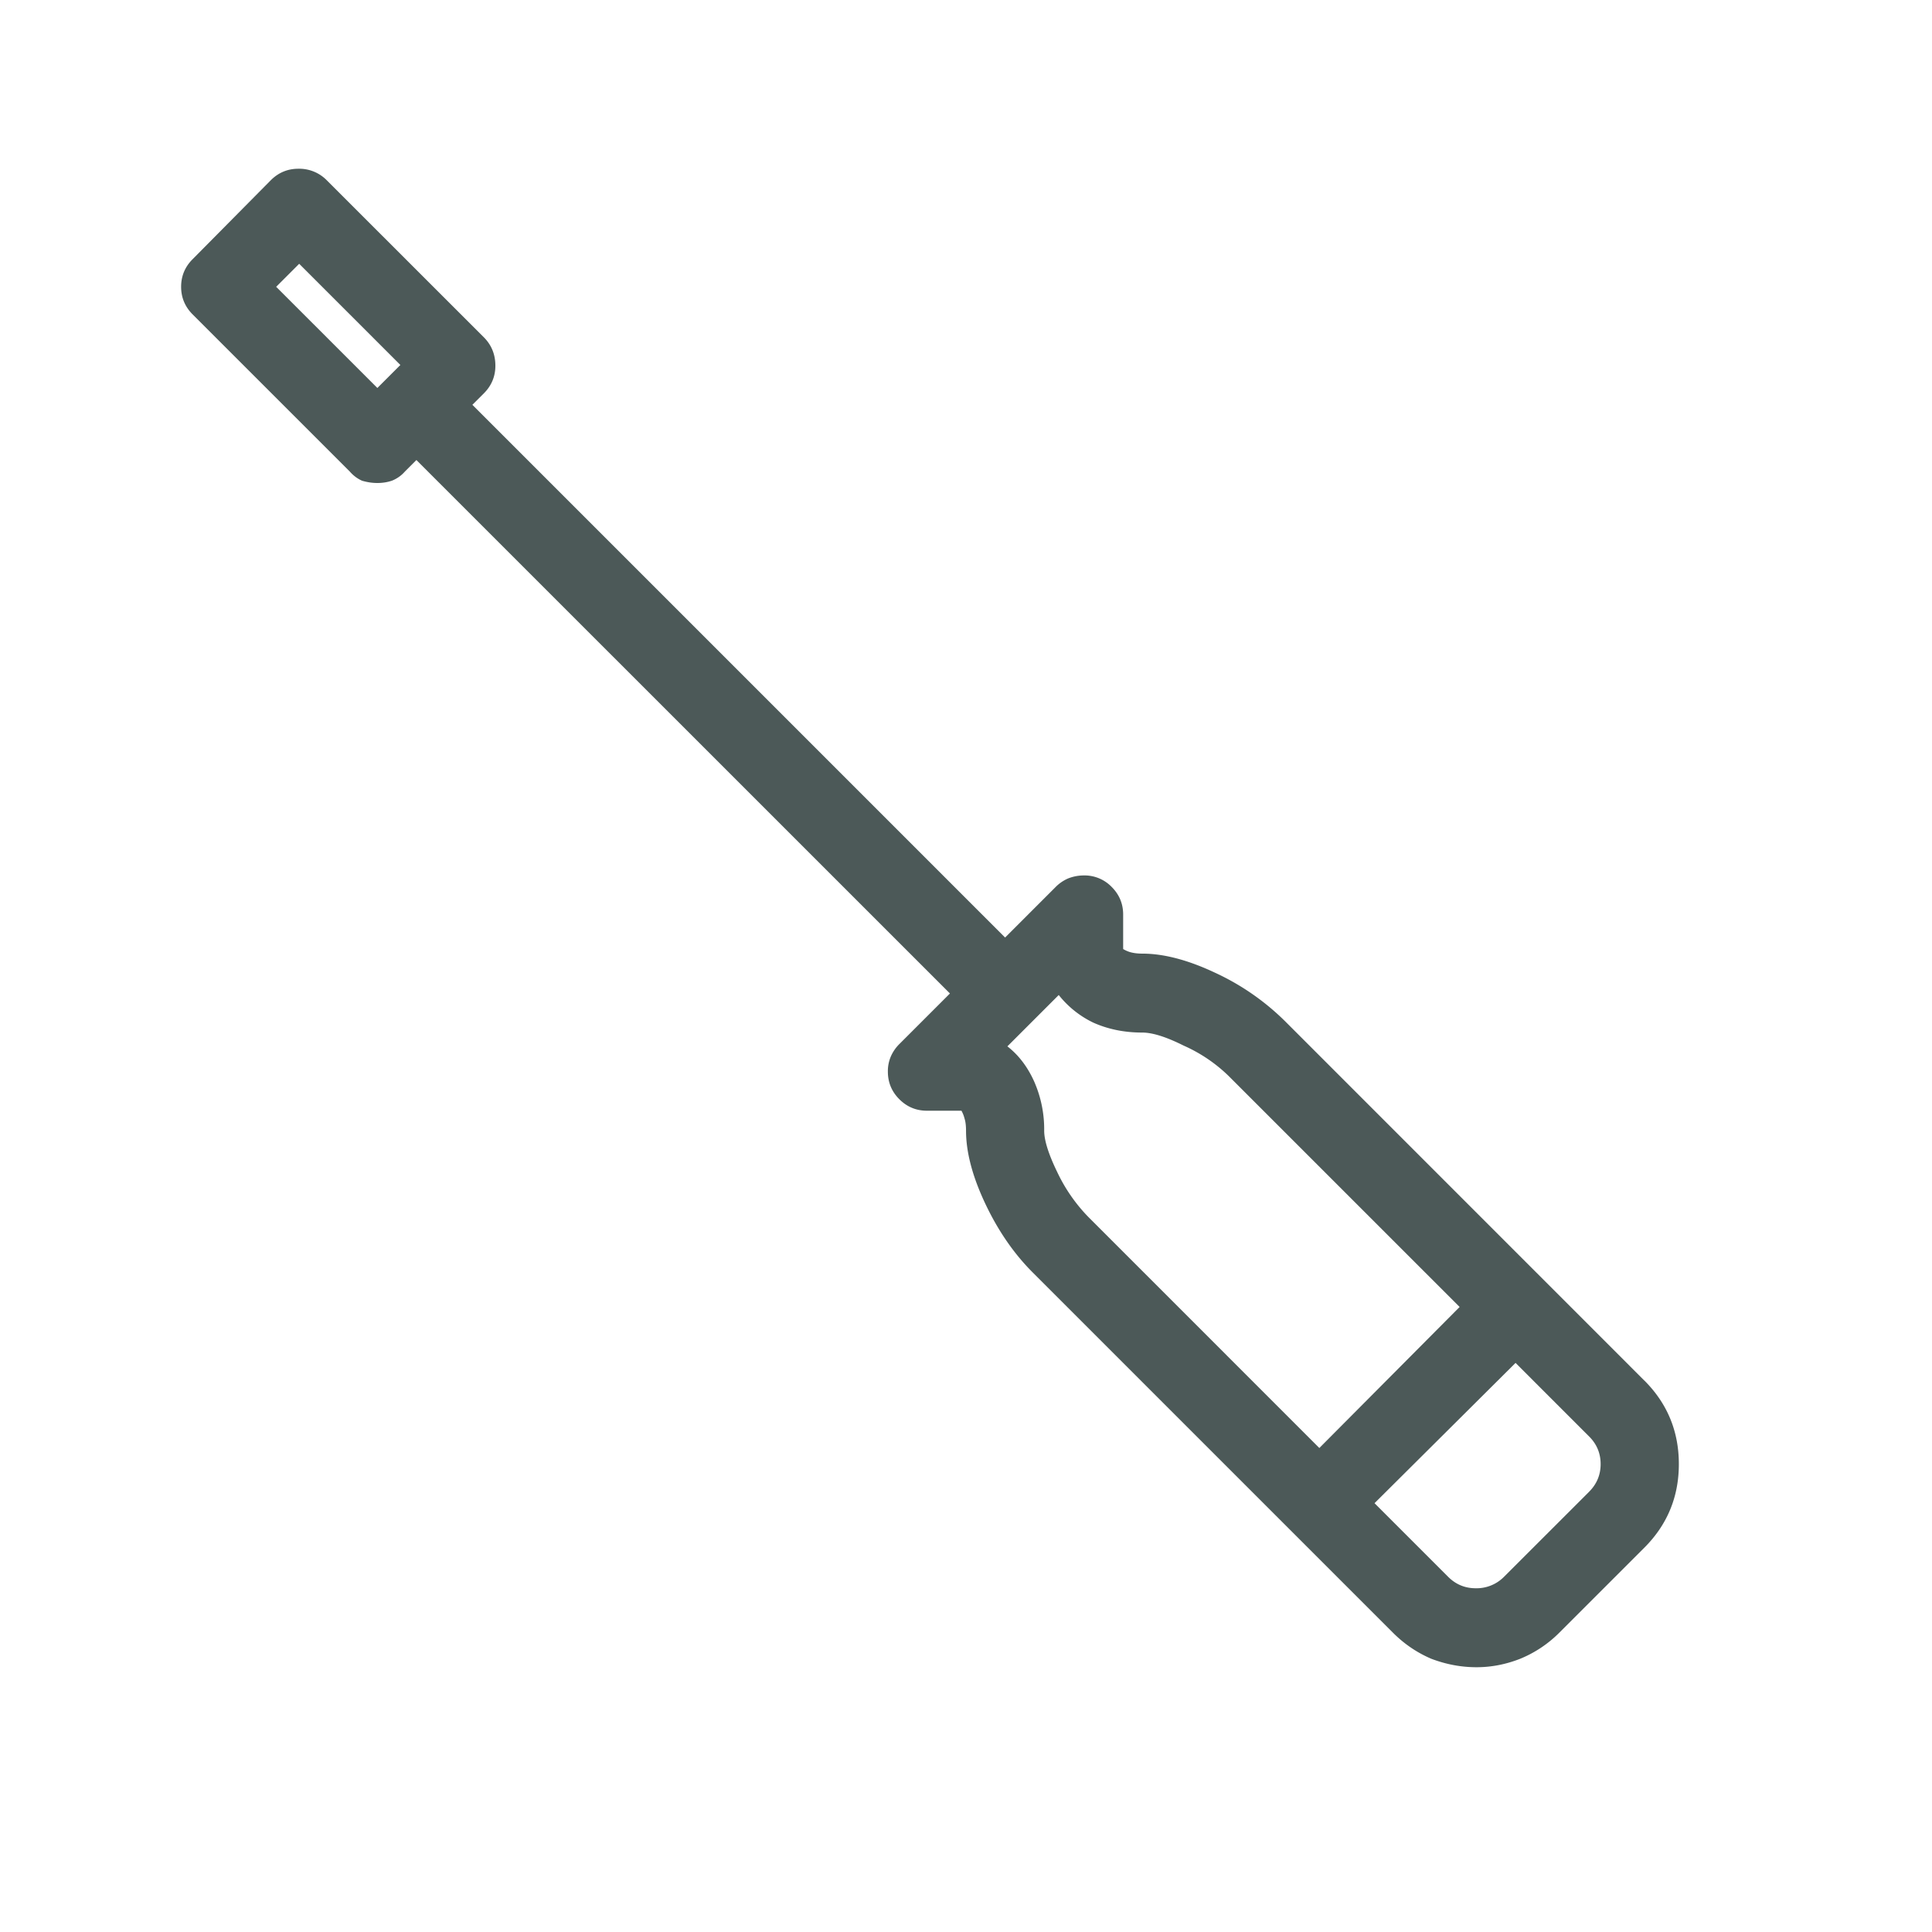 <svg xmlns="http://www.w3.org/2000/svg" xmlns:svgjs="http://svgjs.com/svgjs" xmlns:xlink="http://www.w3.org/1999/xlink" width="288" height="288"><svg xmlns="http://www.w3.org/2000/svg" width="288" height="288" fill="none" viewBox="0 0 64 64"><path fill="#4c5958" d="M54.47 45.732L42.564 33.824a8.147 8.147 0 00-2.311-1.6c-.897-.423-1.701-.634-2.412-.634-.153 0-.288-.017-.406-.05a.994.994 0 01-.229-.102v-1.143c0-.356-.127-.66-.38-.914A1.247 1.247 0 0035.91 29c-.186 0-.364.034-.533.102-.152.067-.288.16-.406.279l-1.676 1.676L15.648 13.41l.381-.38c.254-.255.381-.56.381-.915 0-.372-.127-.685-.38-.94l-5.206-5.204a1.276 1.276 0 00-.94-.381c-.355 0-.66.127-.913.38L6.38 8.587C6.127 8.84 6 9.145 6 9.5s.127.66.38.914l5.206 5.205c.118.136.254.237.406.305.17.05.339.076.508.076.17 0 .33-.025.482-.076.17-.068.314-.17.432-.305l.38-.38L31.468 32.91l-1.676 1.676a1.338 1.338 0 00-.28.406 1.237 1.237 0 00-.1.508c0 .355.126.66.38.914s.559.38.914.38h1.143a.992.992 0 01.101.255c.034.101.051.237.051.406 0 .711.212 1.515.635 2.412.423.897.948 1.659 1.574 2.285l11.934 11.934c.372.372.795.66 1.27.863.49.186.99.28 1.497.28.491 0 .974-.094 1.447-.28a3.93 3.93 0 001.295-.863l2.819-2.818c.761-.762 1.142-1.685 1.142-2.768 0-1.083-.38-2.006-1.142-2.768zM9.149 9.5l.762-.762 3.352 3.352-.762.762L9.148 9.5zM34.59 37.455a3.93 3.93 0 00-.33-1.625c-.22-.49-.517-.88-.889-1.168l1.701-1.701a3.26 3.26 0 001.143.914c.49.22 1.032.33 1.625.33.338 0 .795.144 1.37.432a5.08 5.08 0 011.499 1.015l7.643 7.643-4.647 4.672-7.642-7.643a5.478 5.478 0 01-1.041-1.498c-.288-.592-.432-1.05-.432-1.37zm18.053 11.96l-2.819 2.817a1.277 1.277 0 01-.94.381c-.355 0-.66-.127-.913-.38l-2.438-2.438 4.672-4.647 2.438 2.438c.254.254.38.559.38.914s-.127.66-.38.914z" class="colorF60 svgShape"/></svg></svg>
